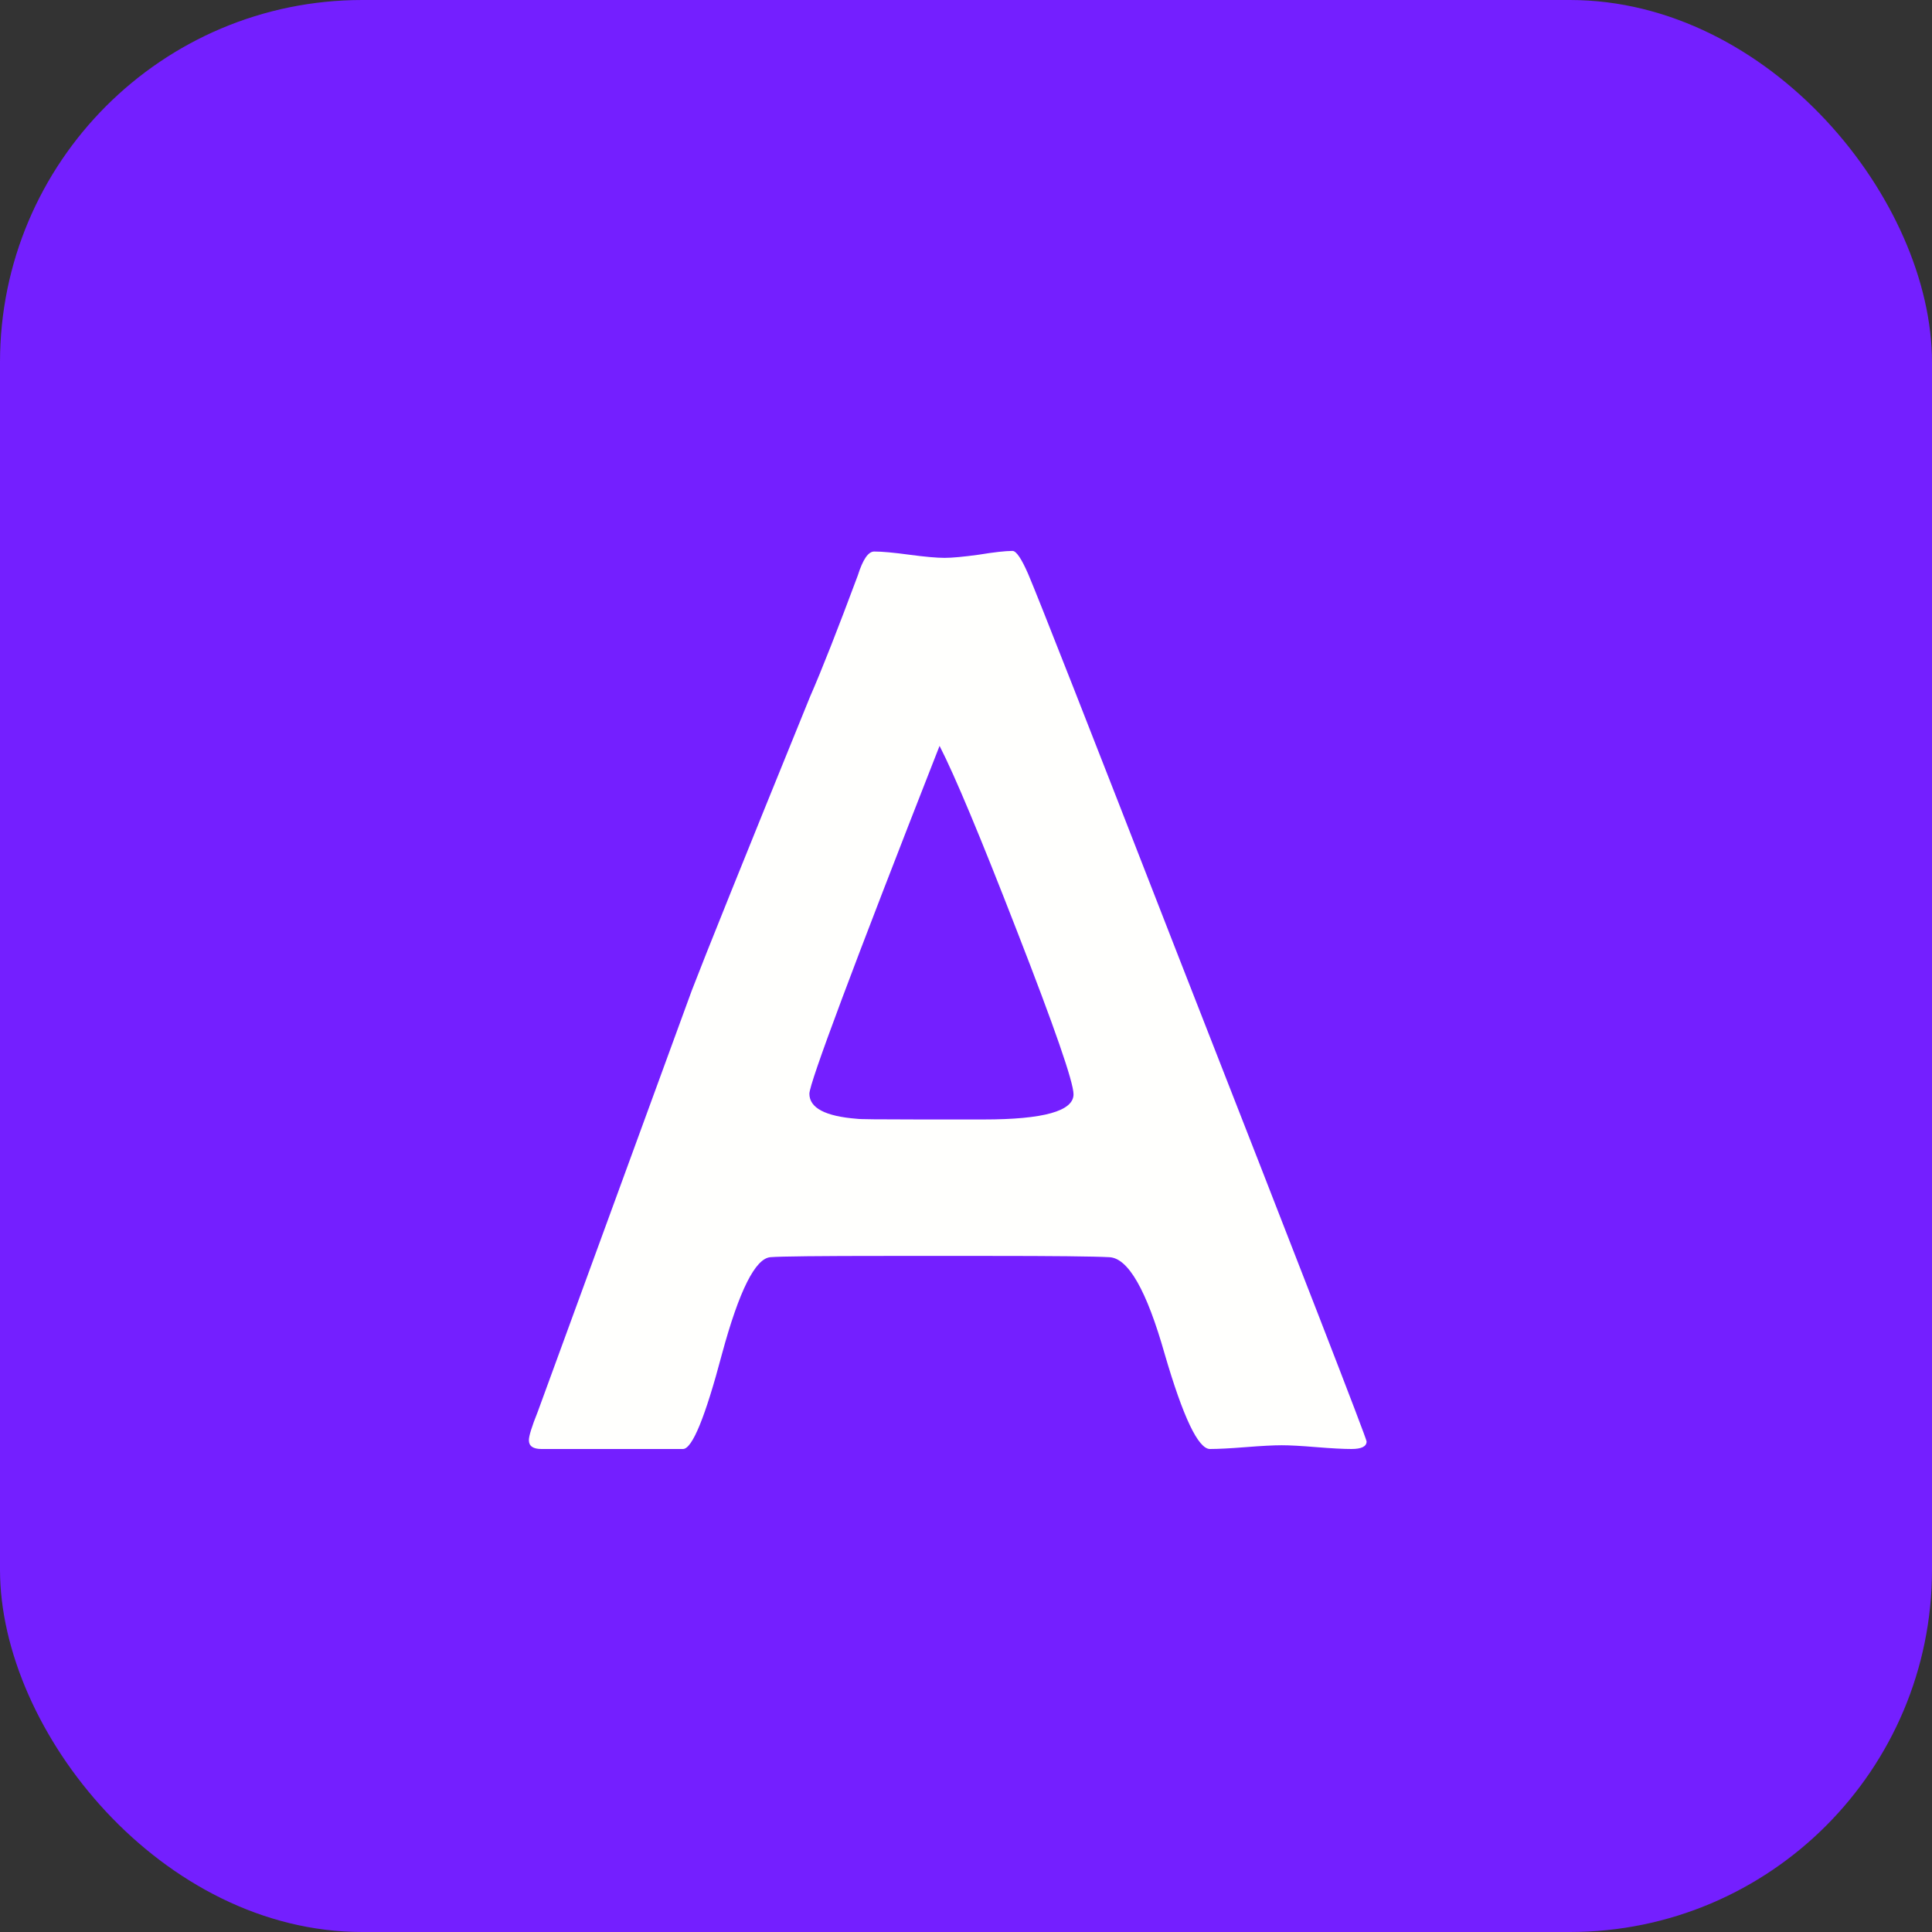 <svg width="32" height="32" viewBox="0 0 32 32" fill="none" xmlns="http://www.w3.org/2000/svg">
<rect x="0" y="0" width="32" height="32" fill="#333333" stroke="none"/>
<rect width="32" height="32" rx="6" fill="#741FFF"/>
<path d="M22.635 23.875C22.635 23.958 22.551 24 22.385 24C22.253 24 22.058 23.99 21.801 23.969C21.551 23.948 21.36 23.938 21.229 23.938C21.097 23.938 20.899 23.948 20.635 23.969C20.371 23.99 20.173 24 20.041 24C19.847 24 19.597 23.476 19.291 22.427C18.992 21.372 18.687 20.837 18.374 20.823C18.117 20.809 17.447 20.802 16.364 20.802H14.718C13.572 20.802 12.919 20.809 12.76 20.823C12.51 20.844 12.242 21.378 11.958 22.427C11.68 23.476 11.465 24 11.312 24H8.968C8.829 24 8.76 23.951 8.76 23.854C8.76 23.785 8.808 23.628 8.906 23.385L11.458 16.406C11.673 15.844 12.326 14.222 13.416 11.542C13.611 11.097 13.874 10.427 14.208 9.531C14.291 9.267 14.381 9.135 14.479 9.135C14.611 9.135 14.805 9.153 15.062 9.188C15.319 9.222 15.513 9.24 15.645 9.24C15.77 9.24 15.958 9.222 16.208 9.188C16.465 9.146 16.652 9.125 16.77 9.125C16.833 9.125 16.919 9.253 17.031 9.51C17.197 9.899 18.02 11.993 19.499 15.792C21.59 21.132 22.635 23.826 22.635 23.875ZM17.781 18.125C17.781 17.924 17.468 17.021 16.843 15.417C16.239 13.861 15.812 12.84 15.562 12.354C14.124 16.021 13.406 17.941 13.406 18.115C13.406 18.351 13.669 18.49 14.197 18.531C14.225 18.538 14.565 18.542 15.218 18.542H16.291C17.284 18.542 17.781 18.403 17.781 18.125Z" fill="#FFFFFD"/>
</svg>
